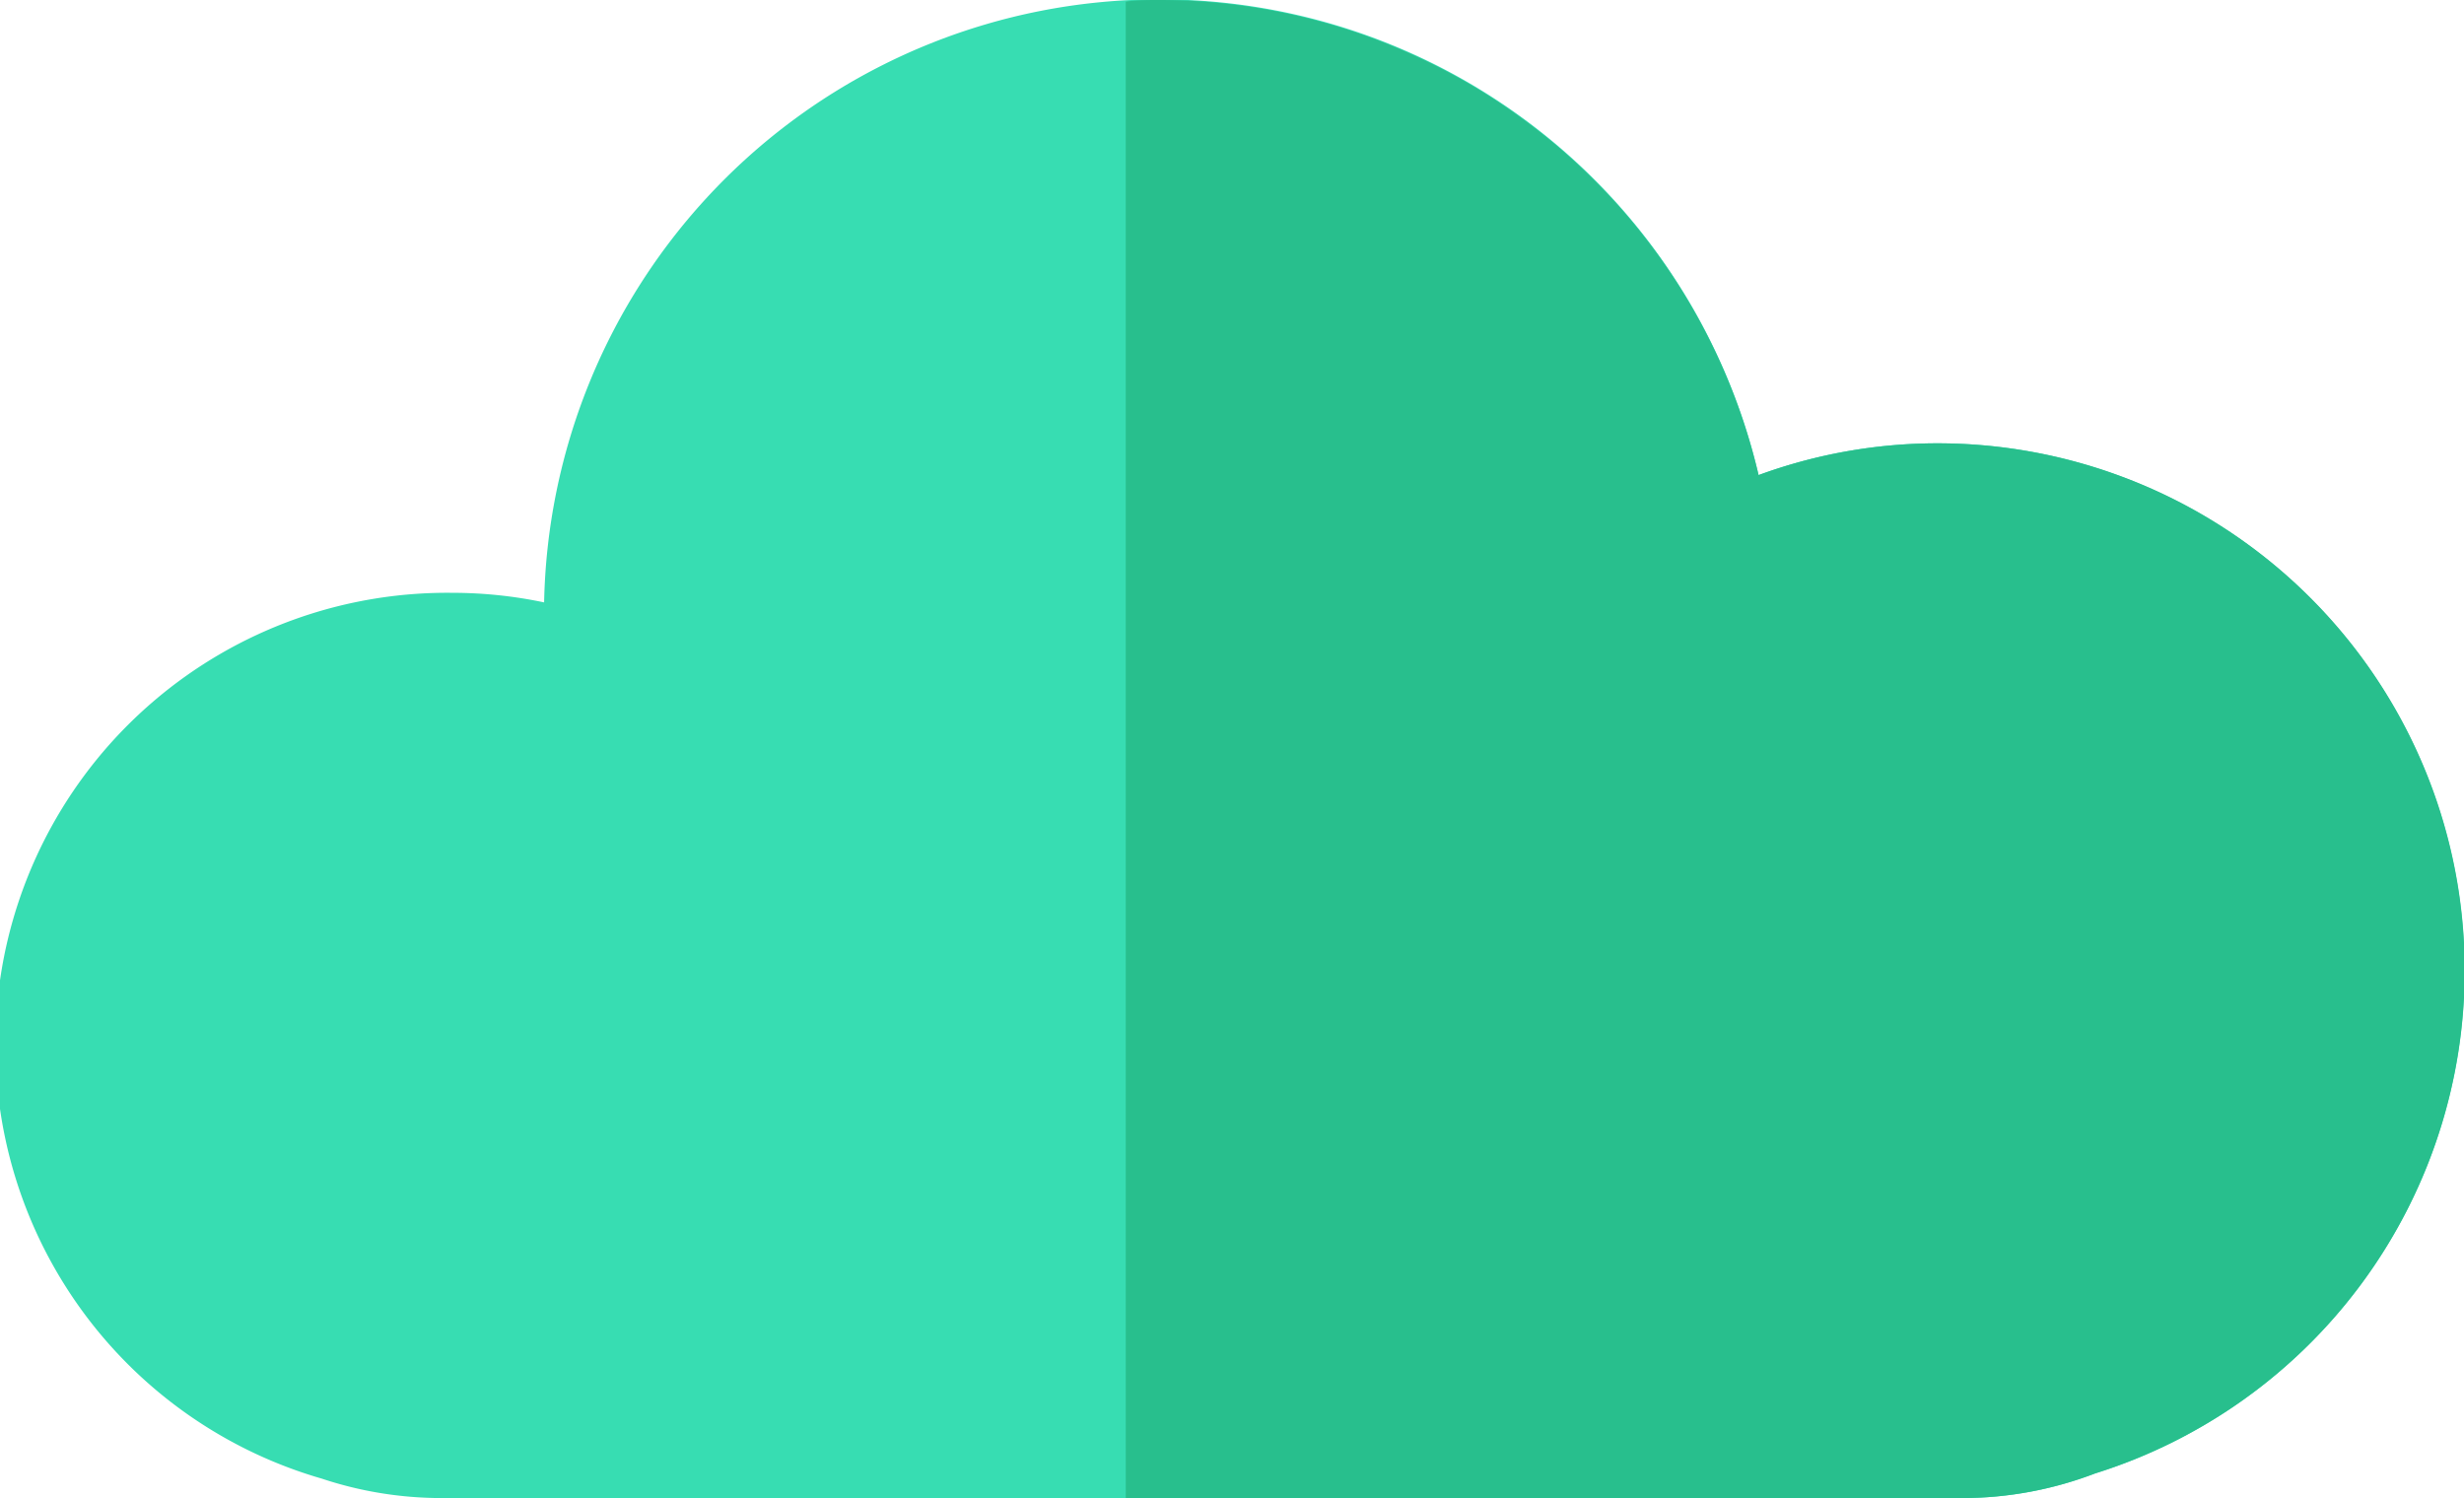 <svg id="Layer_1" data-name="Layer 1" xmlns="http://www.w3.org/2000/svg" viewBox="0 0 89.98 54.71"><defs><style>.cls-1{fill:#37ddb2;}.cls-2{fill:#28bf8d;}</style></defs><path class="cls-1" d="M90,35.44A19.26,19.26,0,0,0,70.72,16.19a19,19,0,0,0-6.5,1.16A22.47,22.47,0,0,0,19.87,22a16.23,16.23,0,0,0-3.36-.35A16.5,16.5,0,0,0,11.75,54a13.87,13.87,0,0,0,4.35.71H71.68a13.59,13.59,0,0,0,4.83-.9A19.24,19.24,0,0,0,90,35.44Z"/><path class="cls-2" d="M70.72,16.19a19,19,0,0,0-6.5,1.16A22.5,22.5,0,0,0,42.34,0c-.42,0-.82,0-1.23.06V54.71H71.68a13.59,13.59,0,0,0,4.83-.9,19.25,19.25,0,0,0-5.79-37.62Z"/></svg>
